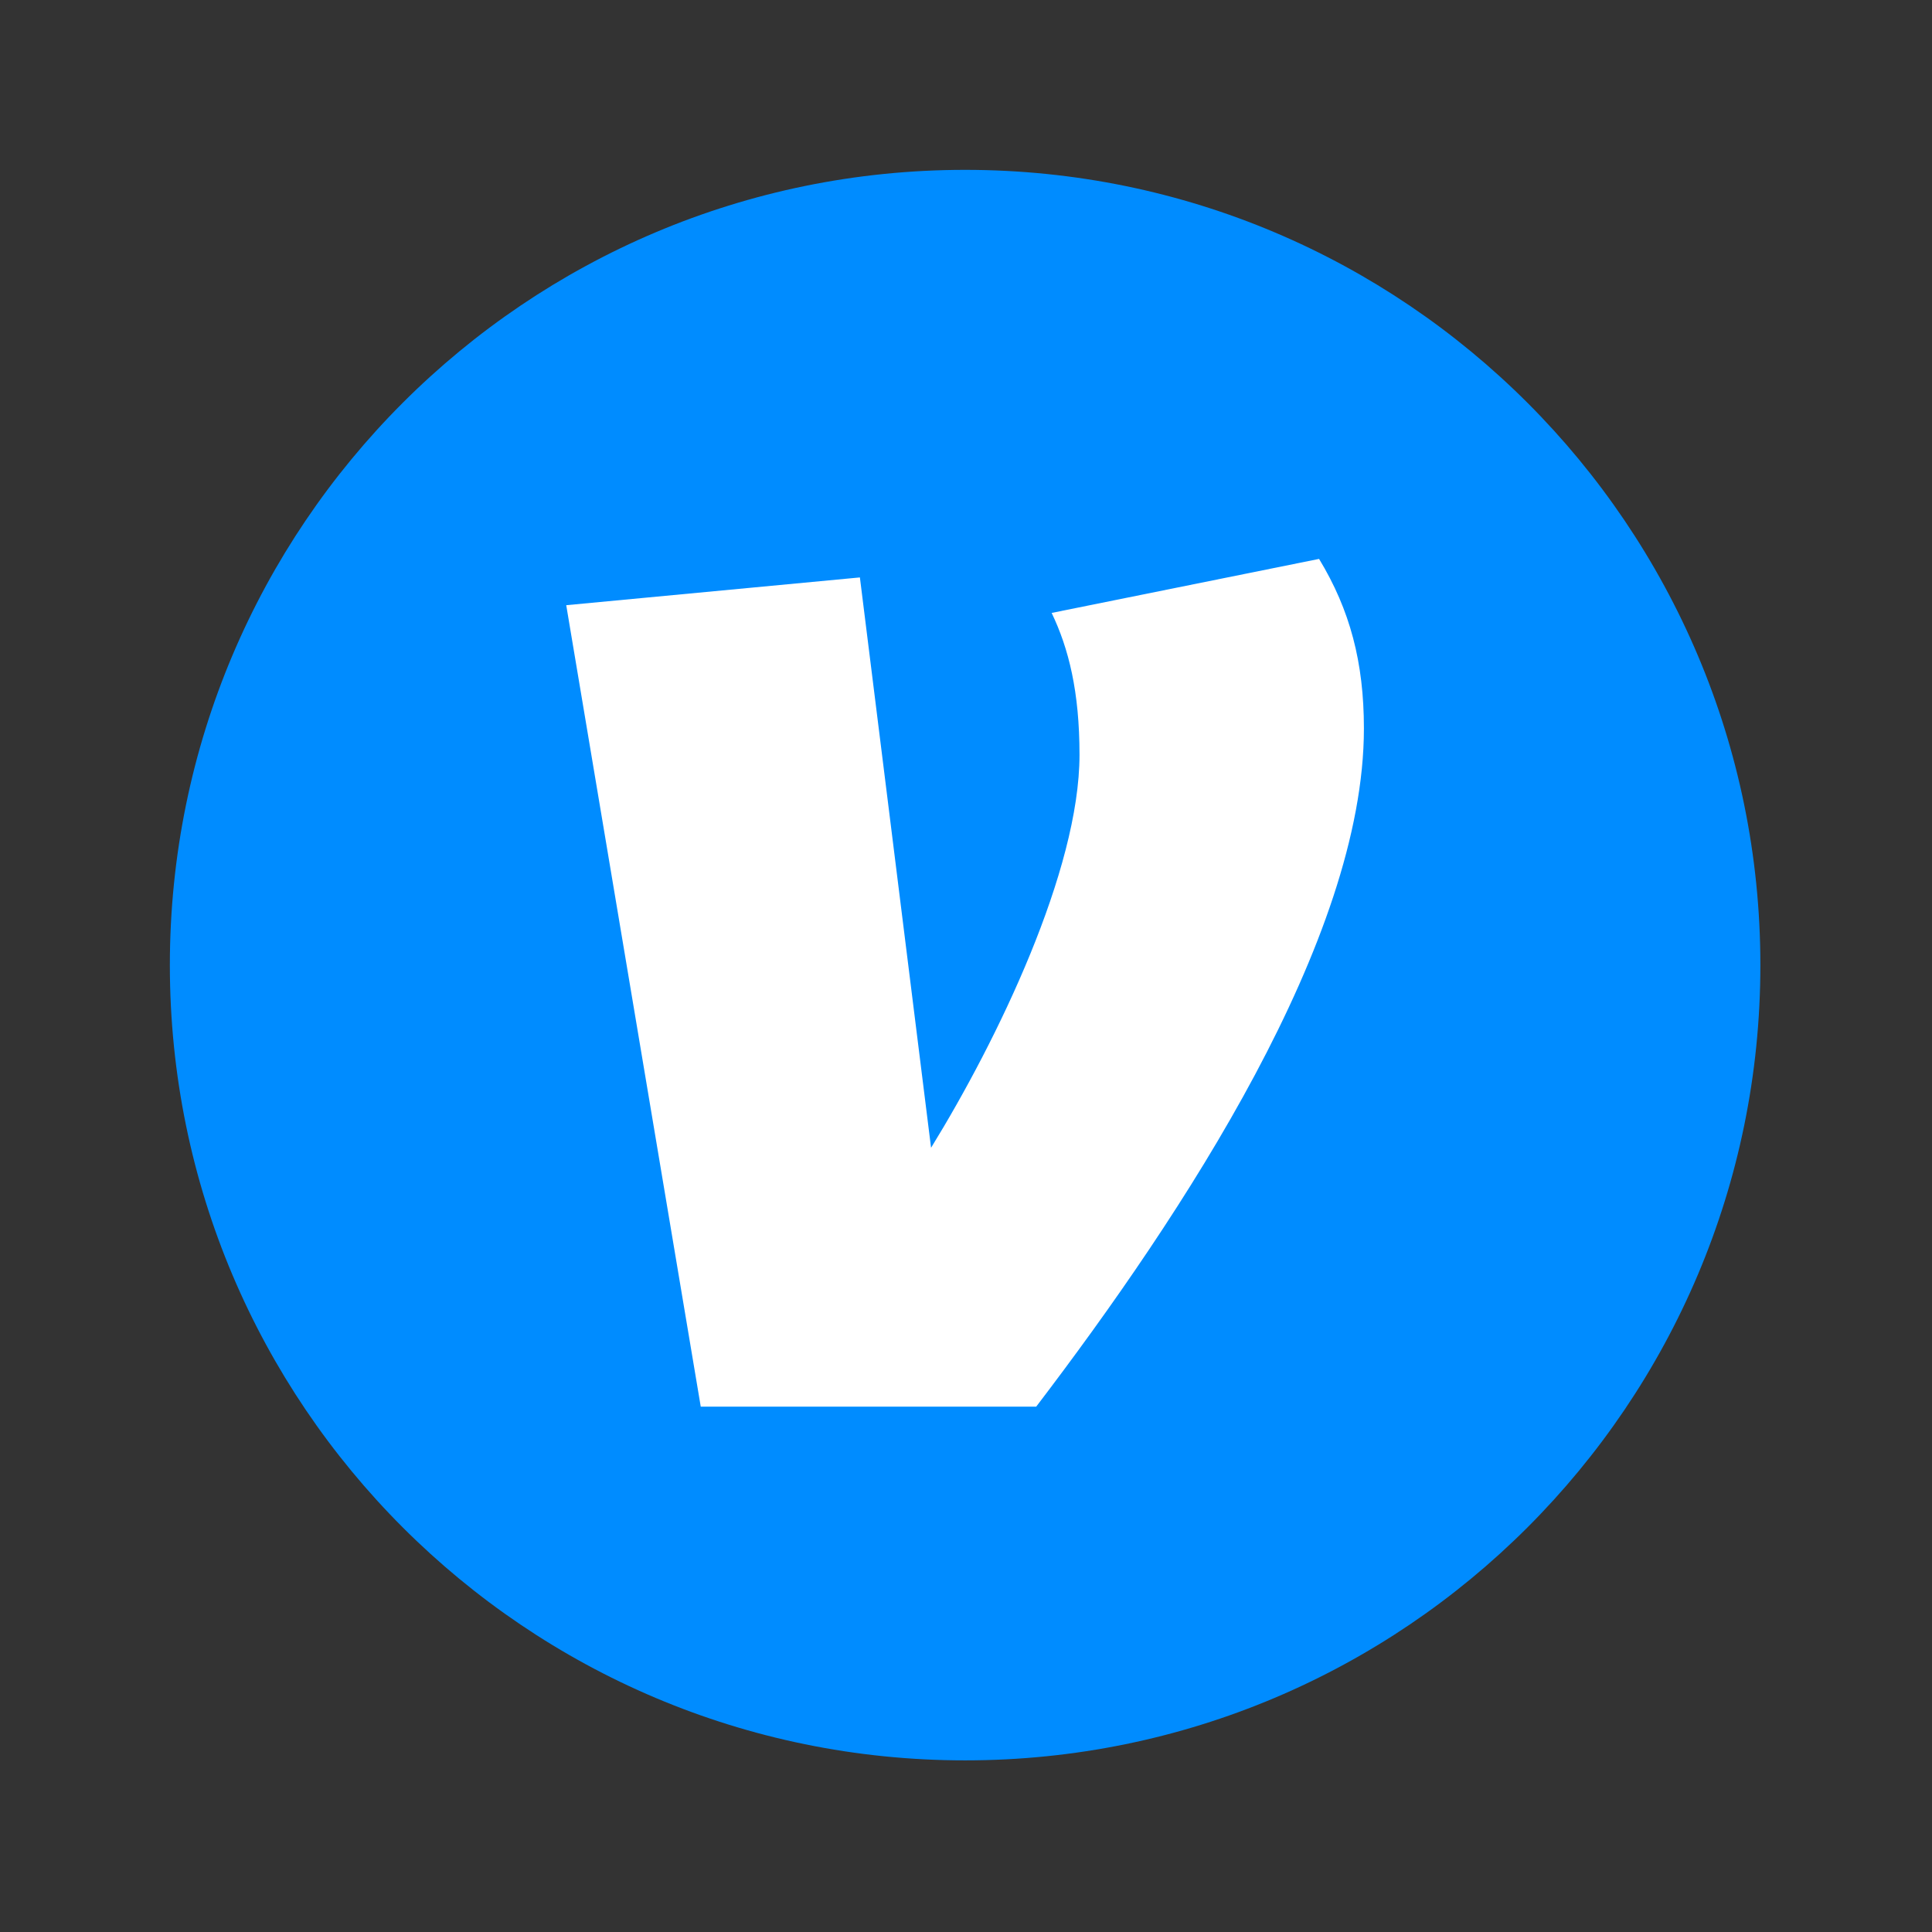 <svg width="24" height="24" viewBox="0 0 24 24" fill="none" xmlns="http://www.w3.org/2000/svg">
<rect x="0" y="0" width="24" height="24" fill="#333333" stroke="none"/>
<g clip-path="url(#clip0_1269_27042)">
<path d="M11.989 21.868C17.445 21.868 21.868 17.445 21.868 11.989C21.868 6.533 17.445 2.11 11.989 2.11C6.533 2.11 2.11 6.533 2.11 11.989C2.11 17.445 6.533 21.868 11.989 21.868Z" fill="#008CFF"/>
<path d="M16.386 6.943C16.77 7.576 16.943 8.227 16.943 9.049C16.943 11.673 14.696 15.081 12.872 17.474H8.705L7.034 7.518L10.682 7.173L11.566 14.258C12.391 12.918 13.41 10.812 13.41 9.376C13.41 8.59 13.275 8.054 13.064 7.614L16.386 6.943Z" fill="white"/>
</g>
<defs>
<clipPath id="clip0_1269_27042">
<rect width="20" height="20" fill="white" transform="translate(2 2)"/>
</clipPath>
</defs>
</svg>
